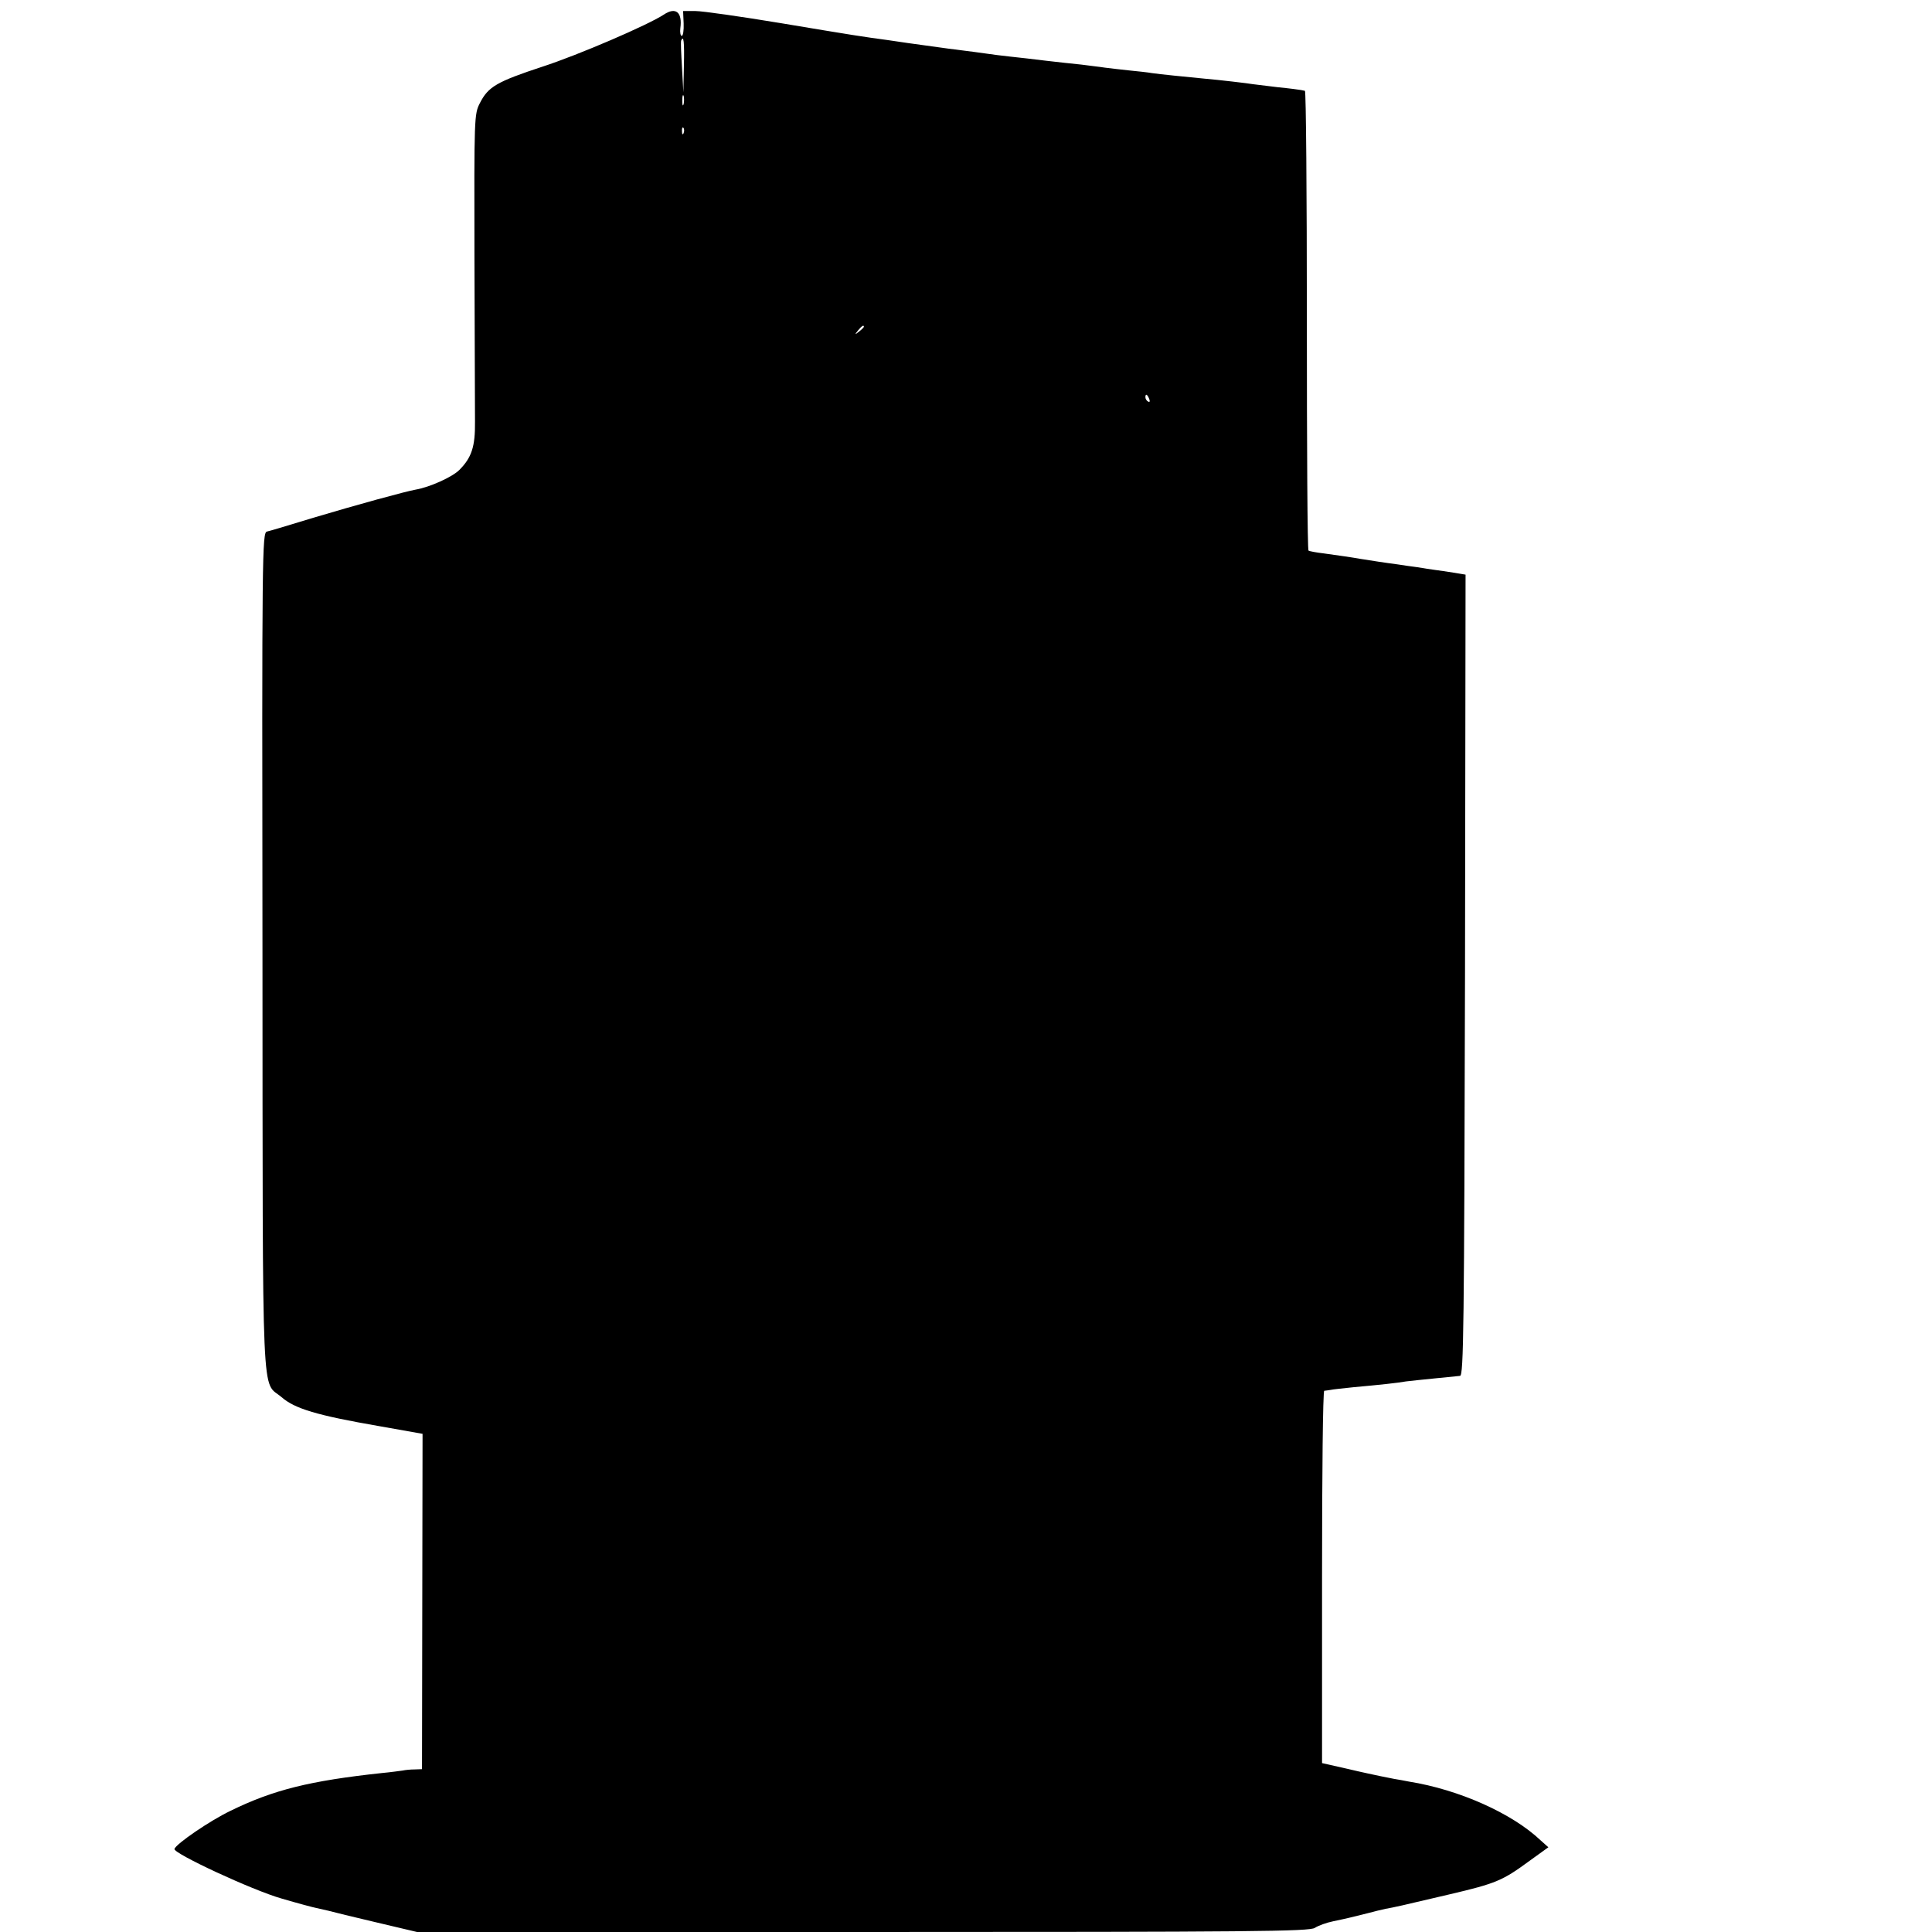 <svg version="1.0" xmlns="http://www.w3.org/2000/svg" width="933.333" height="933.333" viewBox="0 0 700 700"><path d="M240.5 5.3c-5.8 3.8-30.9 14.6-43.8 18.8-16.7 5.5-19.8 7.3-22.8 13.2-2.1 4-2.1 5.1-2 55.6.1 28.4.2 55.3.2 59.9.1 9-1.2 13-5.7 17.5-2.5 2.5-10.6 6.2-15.8 7.1-3.9.7-21 5.4-37.1 10.2-8.2 2.5-15.8 4.8-16.8 5-1.7.5-1.8 7-1.6 152.7.1 168.2-.4 154.7 6.9 160.9 4.8 4.2 12.8 6.6 35.3 10.5l15.8 2.8-.1 60.7-.1 60.8-2.7.1c-1.5 0-3.4.2-4.3.4-.8.1-4.2.6-7.5.9-26.1 2.8-39.4 6.1-54.9 13.7-7.5 3.6-19.6 11.9-20.3 13.8-.5 1.6 28.3 15 38.9 18 5.8 1.7 11.4 3.2 12.5 3.4 1 .2 3 .7 4.4 1 1.4.4 9.2 2.3 17.3 4.2l14.8 3.5h161.5c141.7 0 161.8-.2 163.8-1.5 1.2-.8 4.2-1.9 6.7-2.4 5.3-1.1 7.2-1.6 12.4-2.9 2.2-.6 5.1-1.3 6.5-1.6 3.4-.6 5.2-1 23-5.2 17.1-4 19.4-5 29.2-12.2l6.8-4.9-2.8-2.5c-10.3-9.8-29.6-18.4-47.7-21.3-1.6-.3-4.1-.8-5.5-1-1.4-.3-3.6-.7-5-1-1.4-.3-6.7-1.4-11.7-2.6l-9.3-2.1v-67.4c0-37.1.3-67.4.8-67.5.4 0 1.4-.2 2.2-.3.8-.2 4.7-.6 8.5-1 9.9-.9 15.5-1.5 19-2.1 1.7-.2 6.4-.7 10.5-1.1 4.1-.4 8.2-.8 9-.9 1.3-.2 1.5-17.2 1.8-145.3l.2-145-4.2-.7c-2.4-.4-5.4-.8-6.8-1-1.4-.2-4.3-.6-6.5-1-2.2-.3-5.3-.7-7-1-4-.5-10.4-1.5-13.5-2-3.4-.6-7.6-1.2-13.4-2-2.7-.3-5.2-.8-5.5-1-.4-.2-.6-37.7-.6-83.4s-.3-83.2-.7-83.2c-.5-.1-1.1-.2-1.5-.3-.5-.1-4.2-.6-8.3-1-4.1-.5-8.2-1-9-1.1-1.6-.3-12.7-1.6-17.5-2-7.3-.7-16.2-1.6-19-2-1.6-.3-5.5-.7-8.5-1-3-.3-7-.8-8.7-1-1.8-.3-5.7-.7-8.5-1.1-2.9-.3-8.7-.9-12.8-1.4-4.1-.5-10-1.2-13-1.5-3-.3-6.6-.8-8-1-1.4-.2-7.9-1.1-14.5-1.9-6.6-.9-13.1-1.8-14.5-2-1.4-.2-4.7-.7-7.5-1.1-8.9-1.2-11.6-1.6-38.5-6.1C268.5 6 254.5 4 252 4h-4.5l.2 4.5c.1 2.5-.2 4.5-.7 4.5-.4 0-.7-1.2-.5-2.8.8-5.8-1.7-7.8-6-4.9zm7.3 18.4-.2 9.8-.5-9c-.3-5-.5-9.3-.3-9.8.9-2.1 1.2.3 1 9zm-.1 14c-.3 1-.5.4-.5-1.2 0-1.7.2-2.4.5-1.8.2.7.2 2.1 0 3zm0 10.5c-.3.8-.6.5-.6-.6-.1-1.1.2-1.7.5-1.3.3.3.4 1.2.1 1.9zm65.3 70.2c0 .2-.8 1-1.7 1.7-1.6 1.3-1.7 1.2-.4-.4 1.3-1.6 2.1-2.1 2.1-1.3zm103.4 26.2c.3.8.2 1.2-.4.9-.6-.3-1-1-1-1.6 0-1.4.7-1.1 1.4.7z"/></svg>